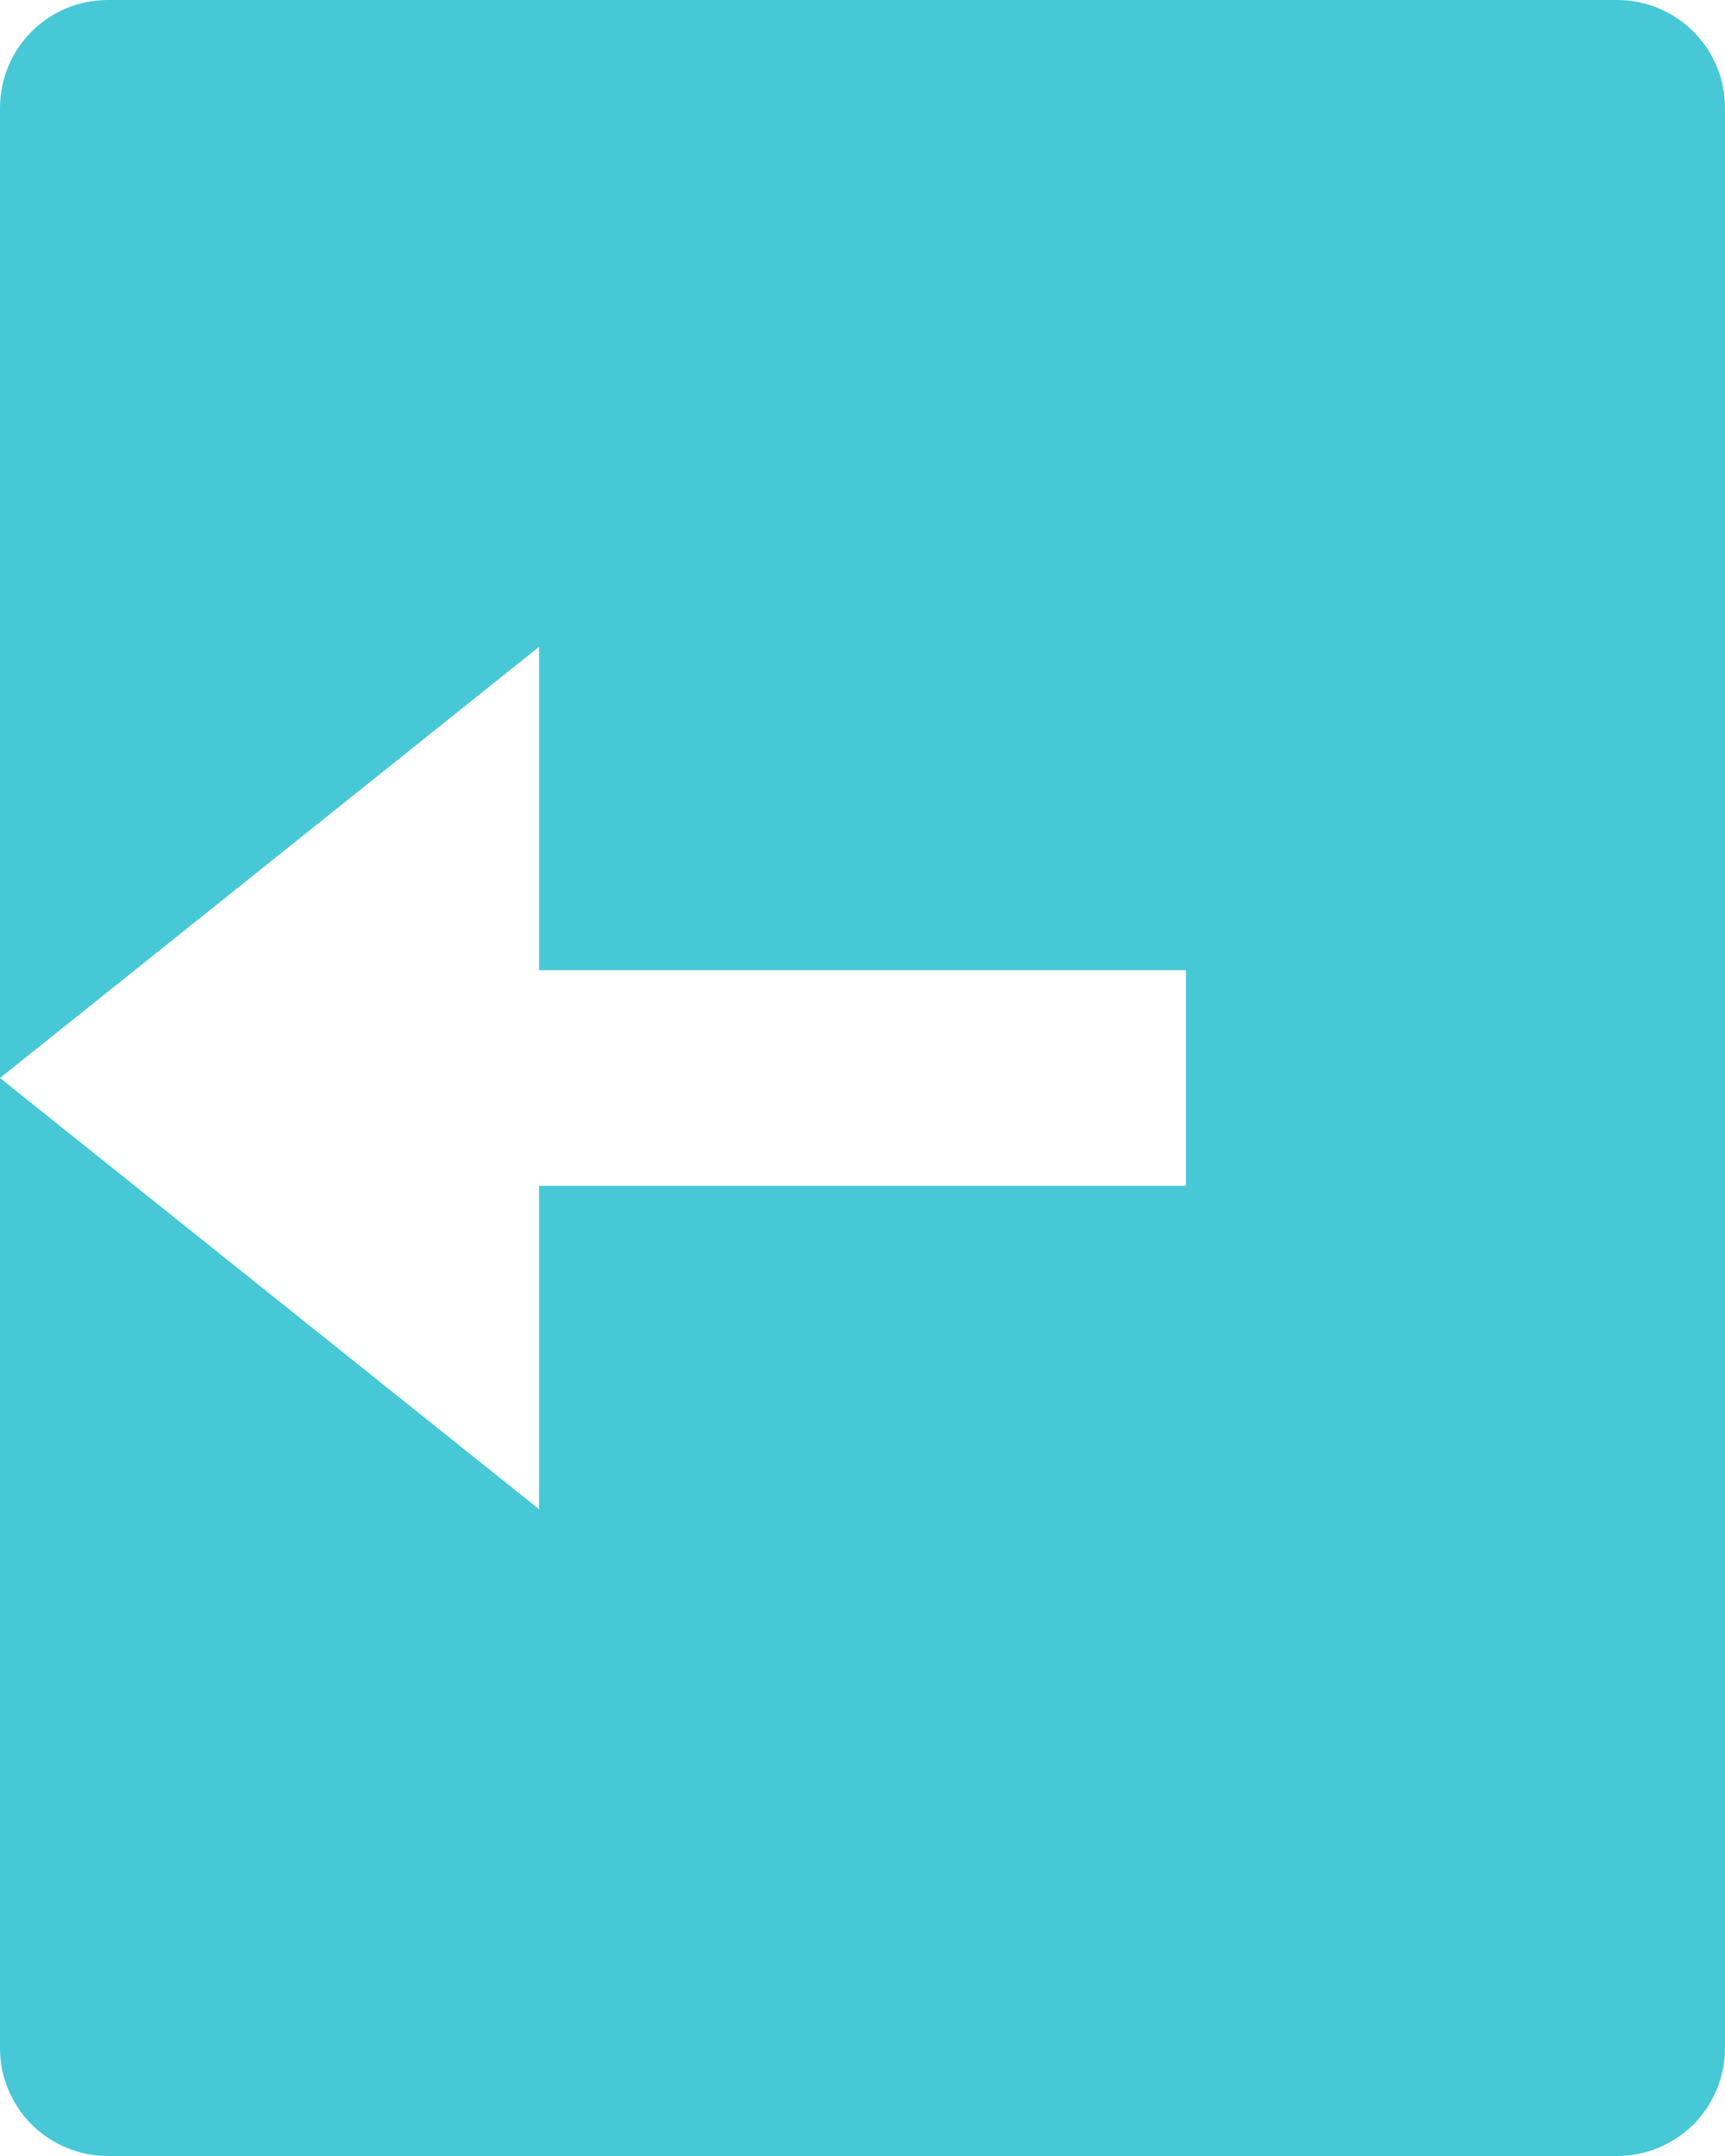 <svg width="20" height="25" viewBox="0 0 20 25" fill="none" xmlns="http://www.w3.org/2000/svg">
<path d="M1.25 0H18.75C19.081 0 19.399 0.132 19.634 0.366C19.868 0.601 20 0.918 20 1.25V23.75C20 24.081 19.868 24.399 19.634 24.634C19.399 24.868 19.081 25 18.75 25H1.25C0.918 25 0.601 24.868 0.366 24.634C0.132 24.399 0 24.081 0 23.75V1.25C0 0.918 0.132 0.601 0.366 0.366C0.601 0.132 0.918 0 1.25 0ZM6.25 11.25V7.5L0 12.5L6.25 17.5V13.75H13.75V11.25H6.25Z" fill="#47C8D7"/>
</svg>
